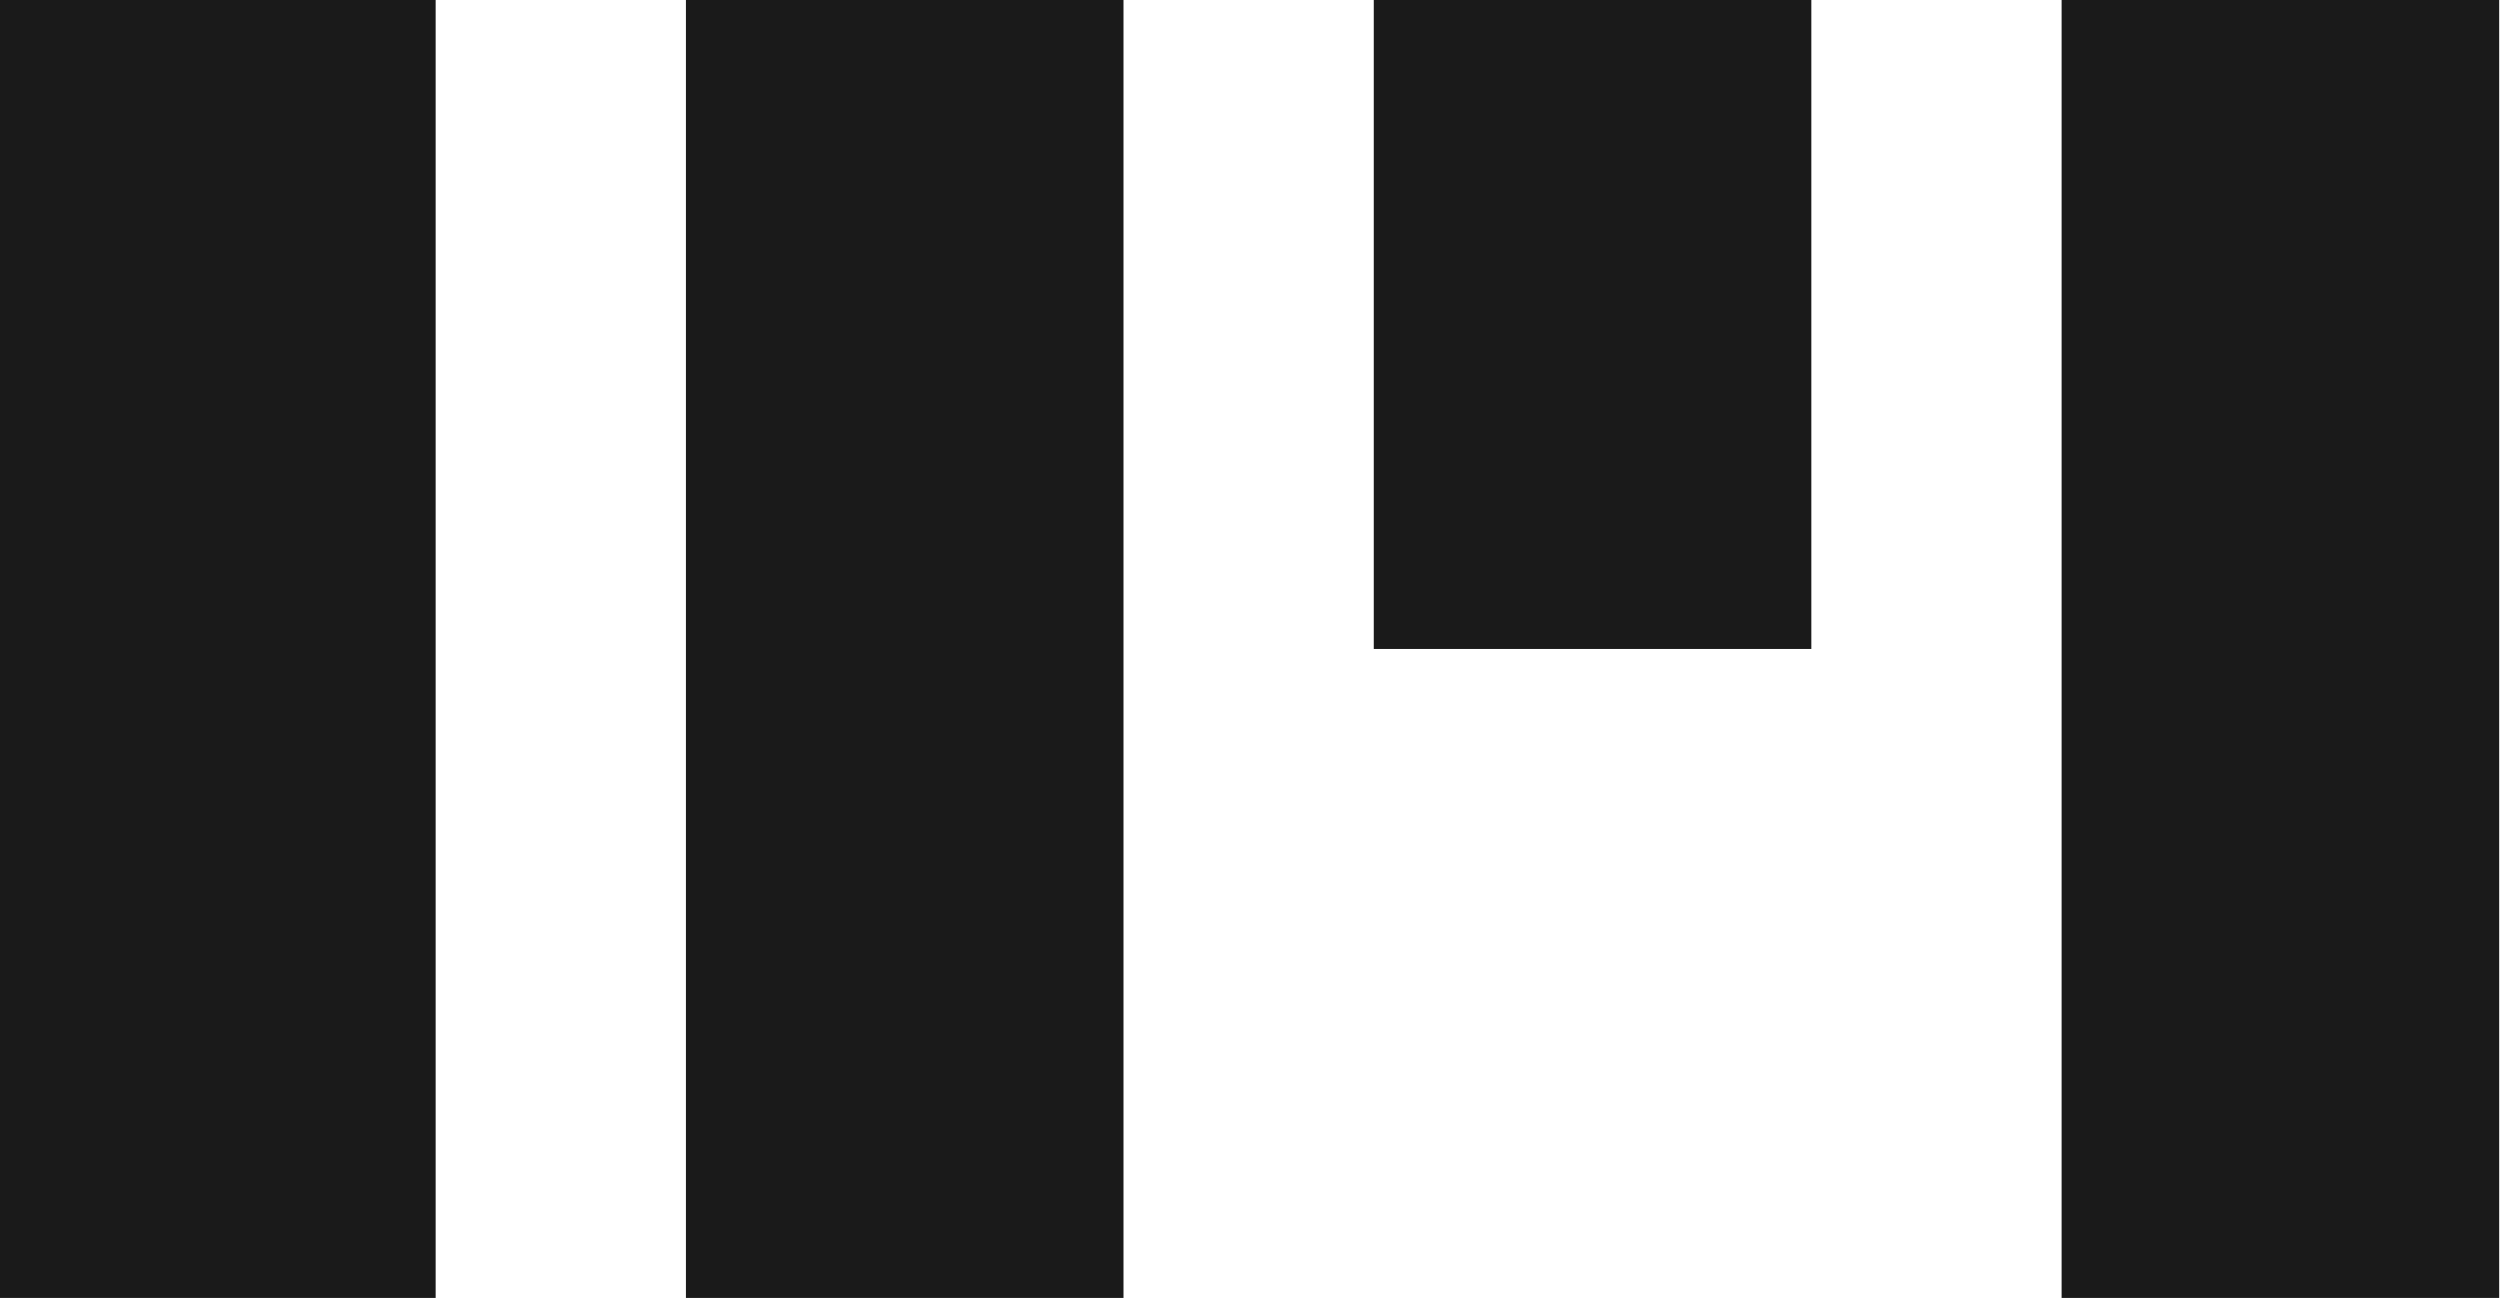 <svg height="474" viewBox="0 0 913 474" width="913" xmlns="http://www.w3.org/2000/svg"><g fill="#1a1a1a"><path d="m-.7-.1h159.8v474.2h-159.8z"/><path d="m250.5-.1h159.8v474.2h-159.8z"/><path d="m501.7-.1h159.8v237.1h-159.8z"/><path d="m752.9-.1h159.8v474.2h-159.8z"/></g></svg>